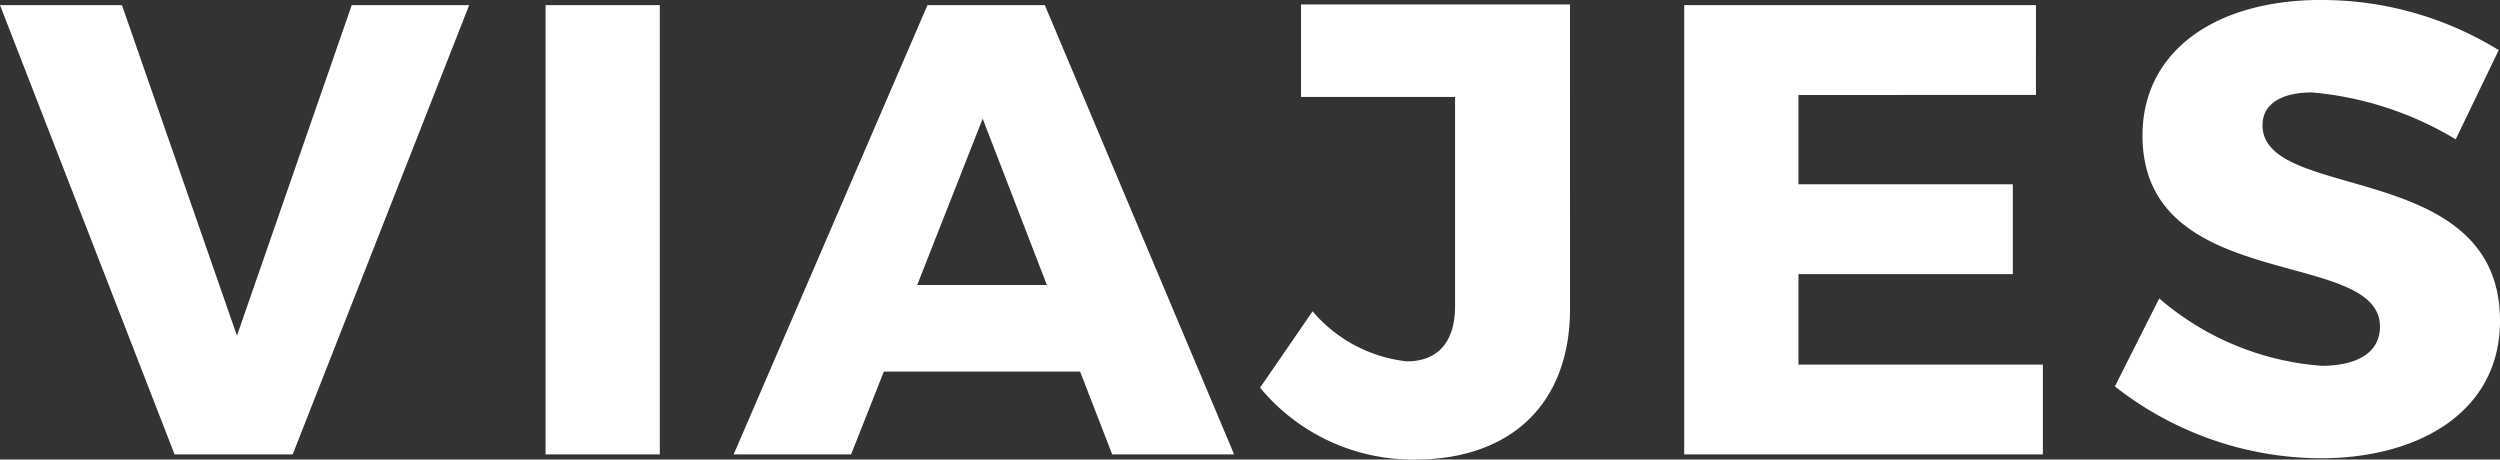 <svg xmlns="http://www.w3.org/2000/svg" width="85.69" height="15.752" viewBox="0 0 85.69 15.752">
  <rect x="0" y="0" width="85.69" height="15.752" fill="#333333" stroke="none"/>
  <path id="logo" d="M10.01,0l6.05-15.4H12.034L8.1-4.07,4.158-15.4H-.022L5.962,0ZM22.594,0V-15.4H18.678V0ZM37-2.838,38.1,0h4.18l-6.49-15.4H31.768L25.124,0H29.15l1.122-2.838ZM35.86-5.808H31.416l2.244-5.7Zm17.93-9.614H44.572v3.168h5.28v7.172c0,1.254-.616,1.892-1.65,1.892a4.944,4.944,0,0,1-3.234-1.716l-1.8,2.618a6.8,6.8,0,0,0,5.3,2.464c3.278,0,5.324-1.892,5.324-5.17Zm15.972,3.1V-15.4H57.706V0H70V-3.08H61.622v-3.1H68.97v-3.08H61.622V-12.32Zm9.79-3.256c-3.7,0-6.138,1.8-6.138,4.642,0,5.456,8.14,3.828,8.14,6.556,0,.88-.77,1.342-2,1.342a9.6,9.6,0,0,1-5.566-2.31L72.468-2.332A11.484,11.484,0,0,0,79.508.132c3.432,0,6.16-1.628,6.16-4.708,0-5.566-8.14-4.048-8.14-6.71,0-.748.682-1.122,1.694-1.122A11.477,11.477,0,0,1,84.15-10.8l1.474-3.058A11.559,11.559,0,0,0,79.552-15.576Z" transform="translate(0.022 15.576)" fill="#fff"/>
</svg>
